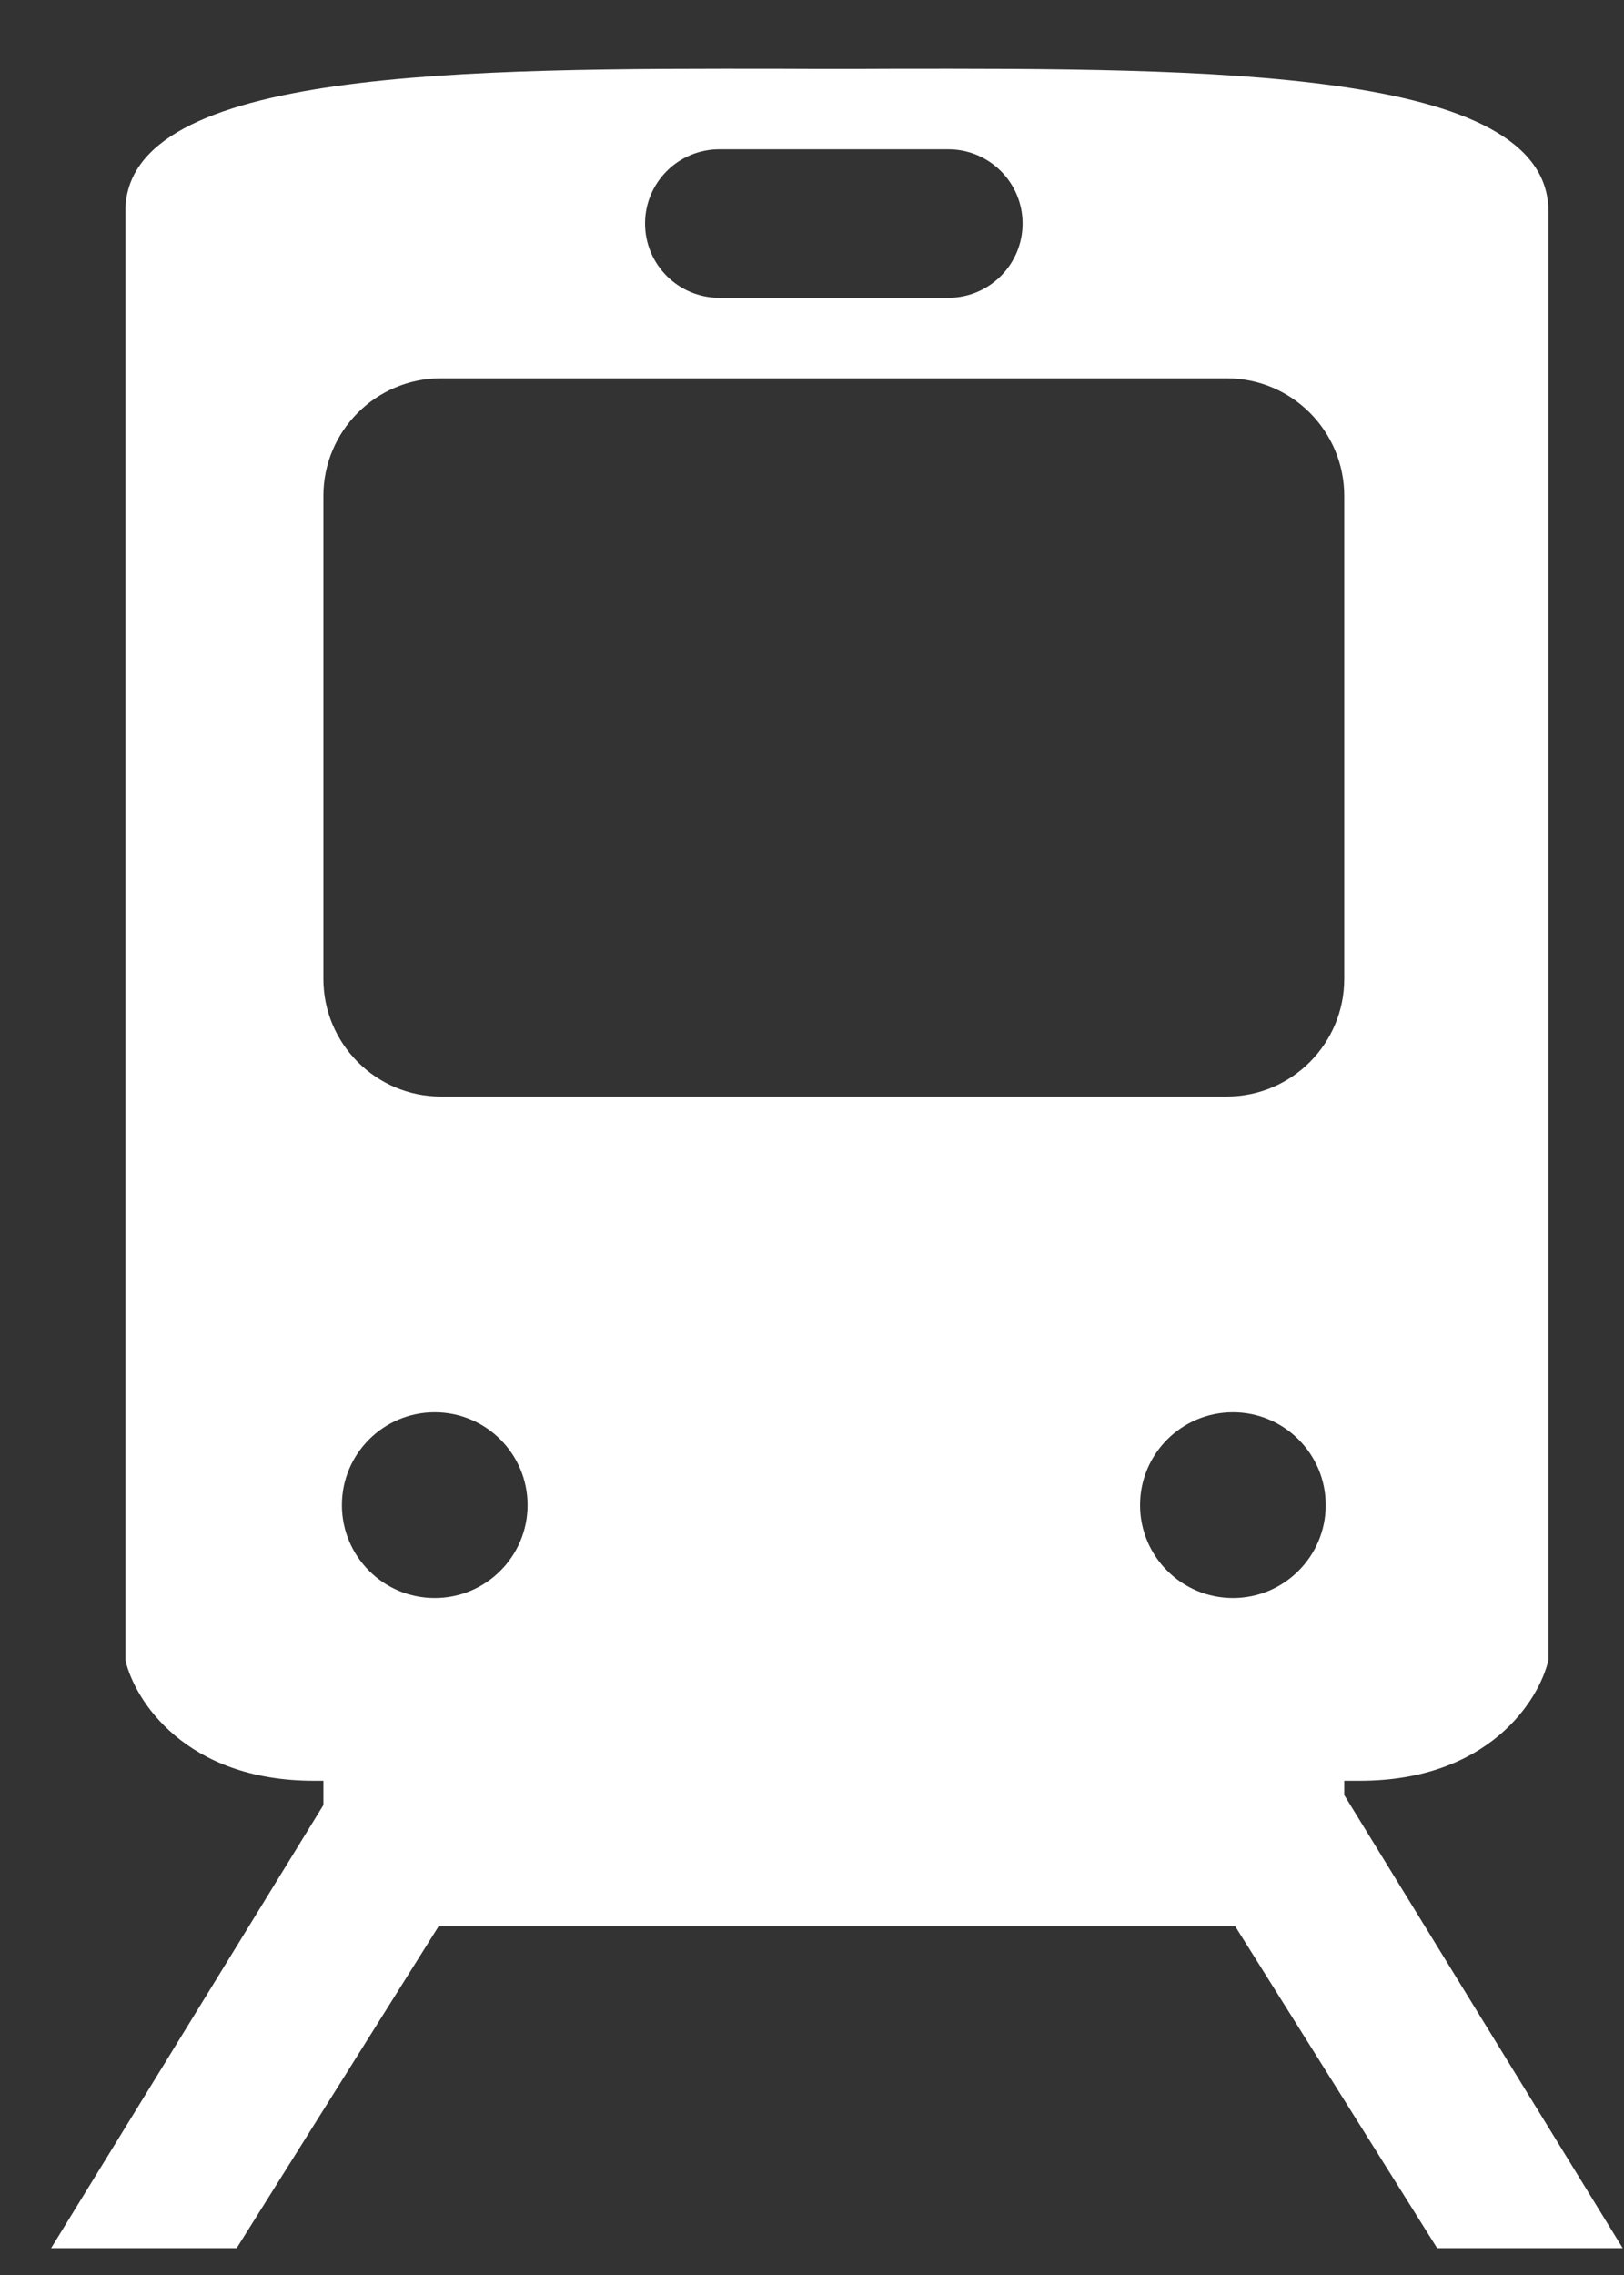 <svg width="15" height="21" viewBox="0 0 15 21" fill="none" xmlns="http://www.w3.org/2000/svg">
<rect x="0" y="0" width="15" height="21" fill="#333333" stroke="none"/>
<path fill-rule="evenodd" clip-rule="evenodd" d="M1.158 15.323V1.95C1.158 0.626 4.327 0.631 7.233 0.635C7.4 0.636 7.566 0.636 7.73 0.636C7.894 0.636 8.06 0.636 8.227 0.635C11.133 0.631 14.302 0.626 14.302 1.95V15.323C14.217 15.695 13.748 16.438 12.559 16.438H12.416V16.57L14.988 20.752H13.274L11.408 17.78H4.052L2.186 20.752H0.472L2.987 16.662V16.438H2.901C1.712 16.438 1.243 15.695 1.158 15.323ZM4.015 14.751C4.489 14.751 4.873 14.367 4.873 13.893C4.873 13.42 4.489 13.036 4.015 13.036C3.542 13.036 3.158 13.42 3.158 13.893C3.158 14.367 3.542 14.751 4.015 14.751ZM12.245 13.893C12.245 14.367 11.861 14.751 11.388 14.751C10.914 14.751 10.53 14.367 10.53 13.893C10.53 13.42 10.914 13.036 11.388 13.036C11.861 13.036 12.245 13.42 12.245 13.893ZM4.072 3.492C3.473 3.492 2.987 3.978 2.987 4.578V9.036C2.987 9.635 3.473 10.122 4.072 10.122H11.331C11.93 10.122 12.416 9.635 12.416 9.036V4.578C12.416 3.978 11.93 3.492 11.331 3.492H4.072ZM5.958 2.063C5.958 1.685 6.265 1.378 6.644 1.378H8.759C9.138 1.378 9.445 1.685 9.445 2.063C9.445 2.442 9.138 2.749 8.759 2.749H6.644C6.265 2.749 5.958 2.442 5.958 2.063Z" fill="white"/>
</svg>
